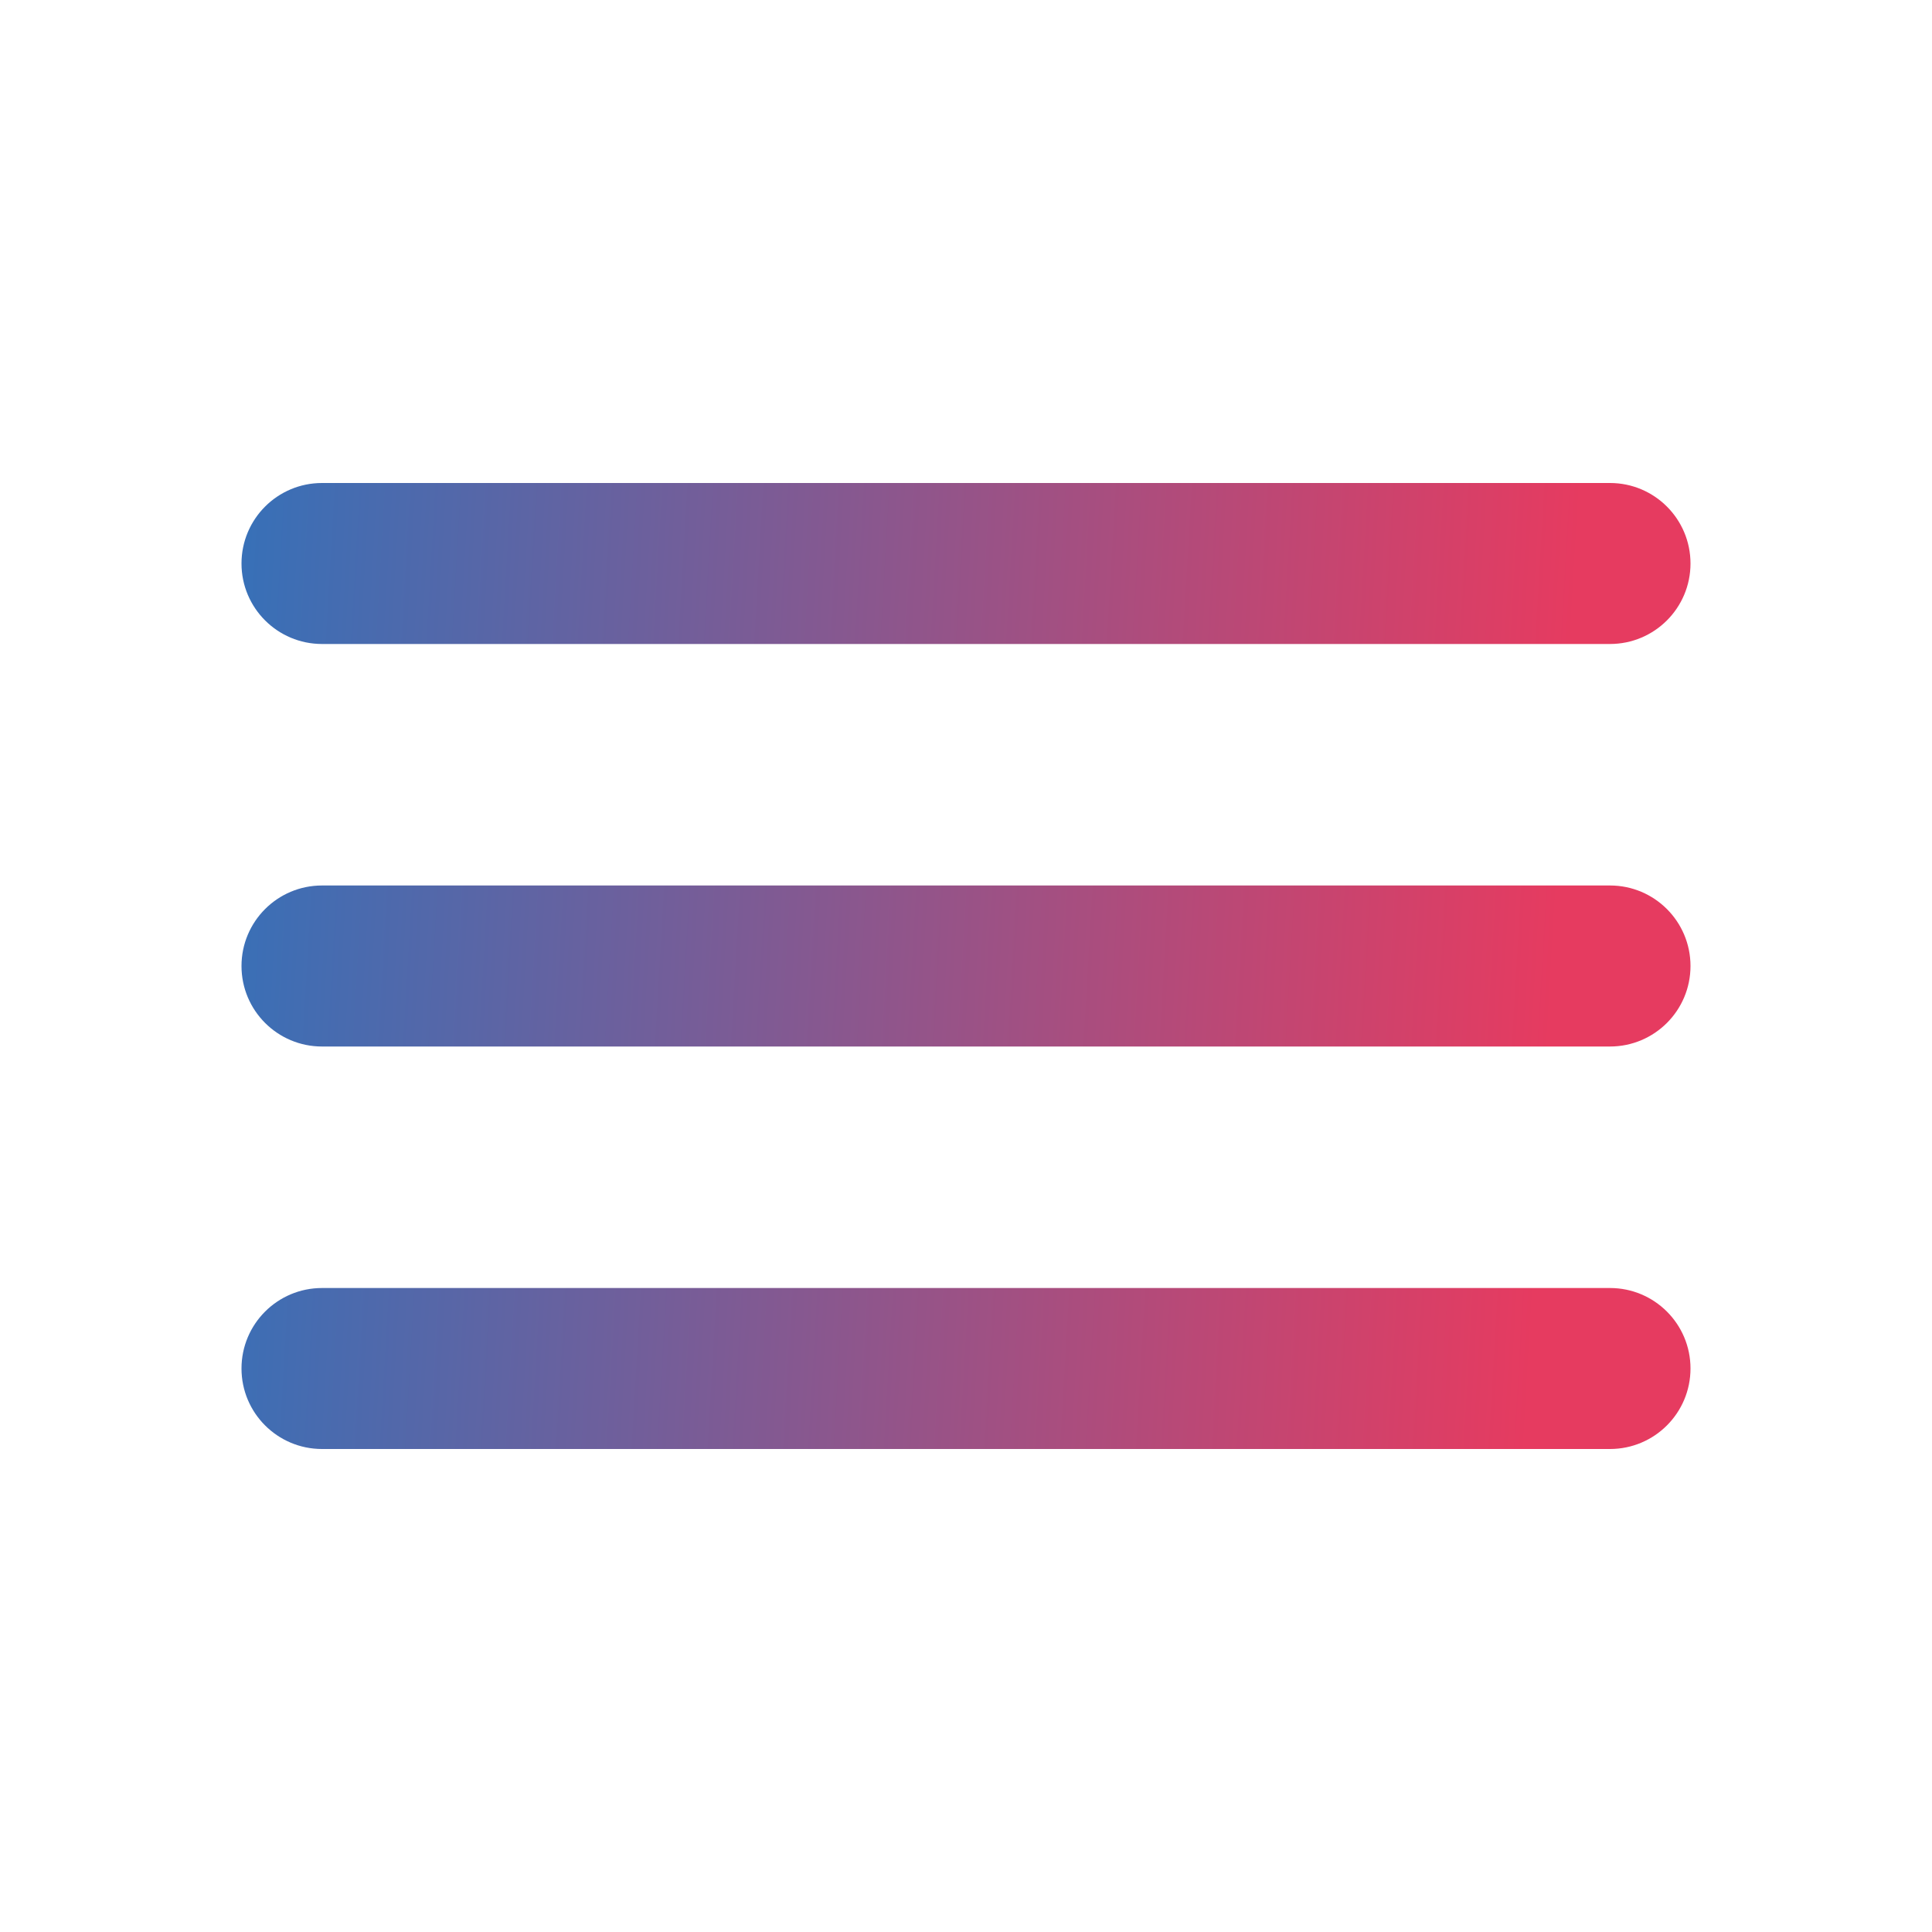 <svg width="49" height="49" viewBox="0 0 49 49" fill="none" xmlns="http://www.w3.org/2000/svg">
<path d="M6.125 14.292C6.125 13.164 7.039 12.25 8.167 12.25H40.833C41.961 12.25 42.875 13.164 42.875 14.292V14.292C42.875 15.419 41.961 16.333 40.833 16.333H8.167C7.039 16.333 6.125 15.419 6.125 14.292V14.292ZM6.125 24.5C6.125 23.372 7.039 22.458 8.167 22.458H40.833C41.961 22.458 42.875 23.372 42.875 24.5V24.5C42.875 25.628 41.961 26.542 40.833 26.542H8.167C7.039 26.542 6.125 25.628 6.125 24.5V24.5ZM6.125 34.708C6.125 33.581 7.039 32.667 8.167 32.667H40.833C41.961 32.667 42.875 33.581 42.875 34.708V34.708C42.875 35.836 41.961 36.75 40.833 36.75H8.167C7.039 36.75 6.125 35.836 6.125 34.708V34.708Z" fill="url(#paint0_linear_1_428)"/>
<defs>
<linearGradient id="paint0_linear_1_428" x1="-2.936" y1="5.168" x2="40.405" y2="7.68" gradientUnits="userSpaceOnUse">
<stop stop-color="#067FD0"/>
<stop stop-color="#067FD0"/>
<stop offset="1" stop-color="#E63B60"/>
</linearGradient>
</defs>
</svg>
